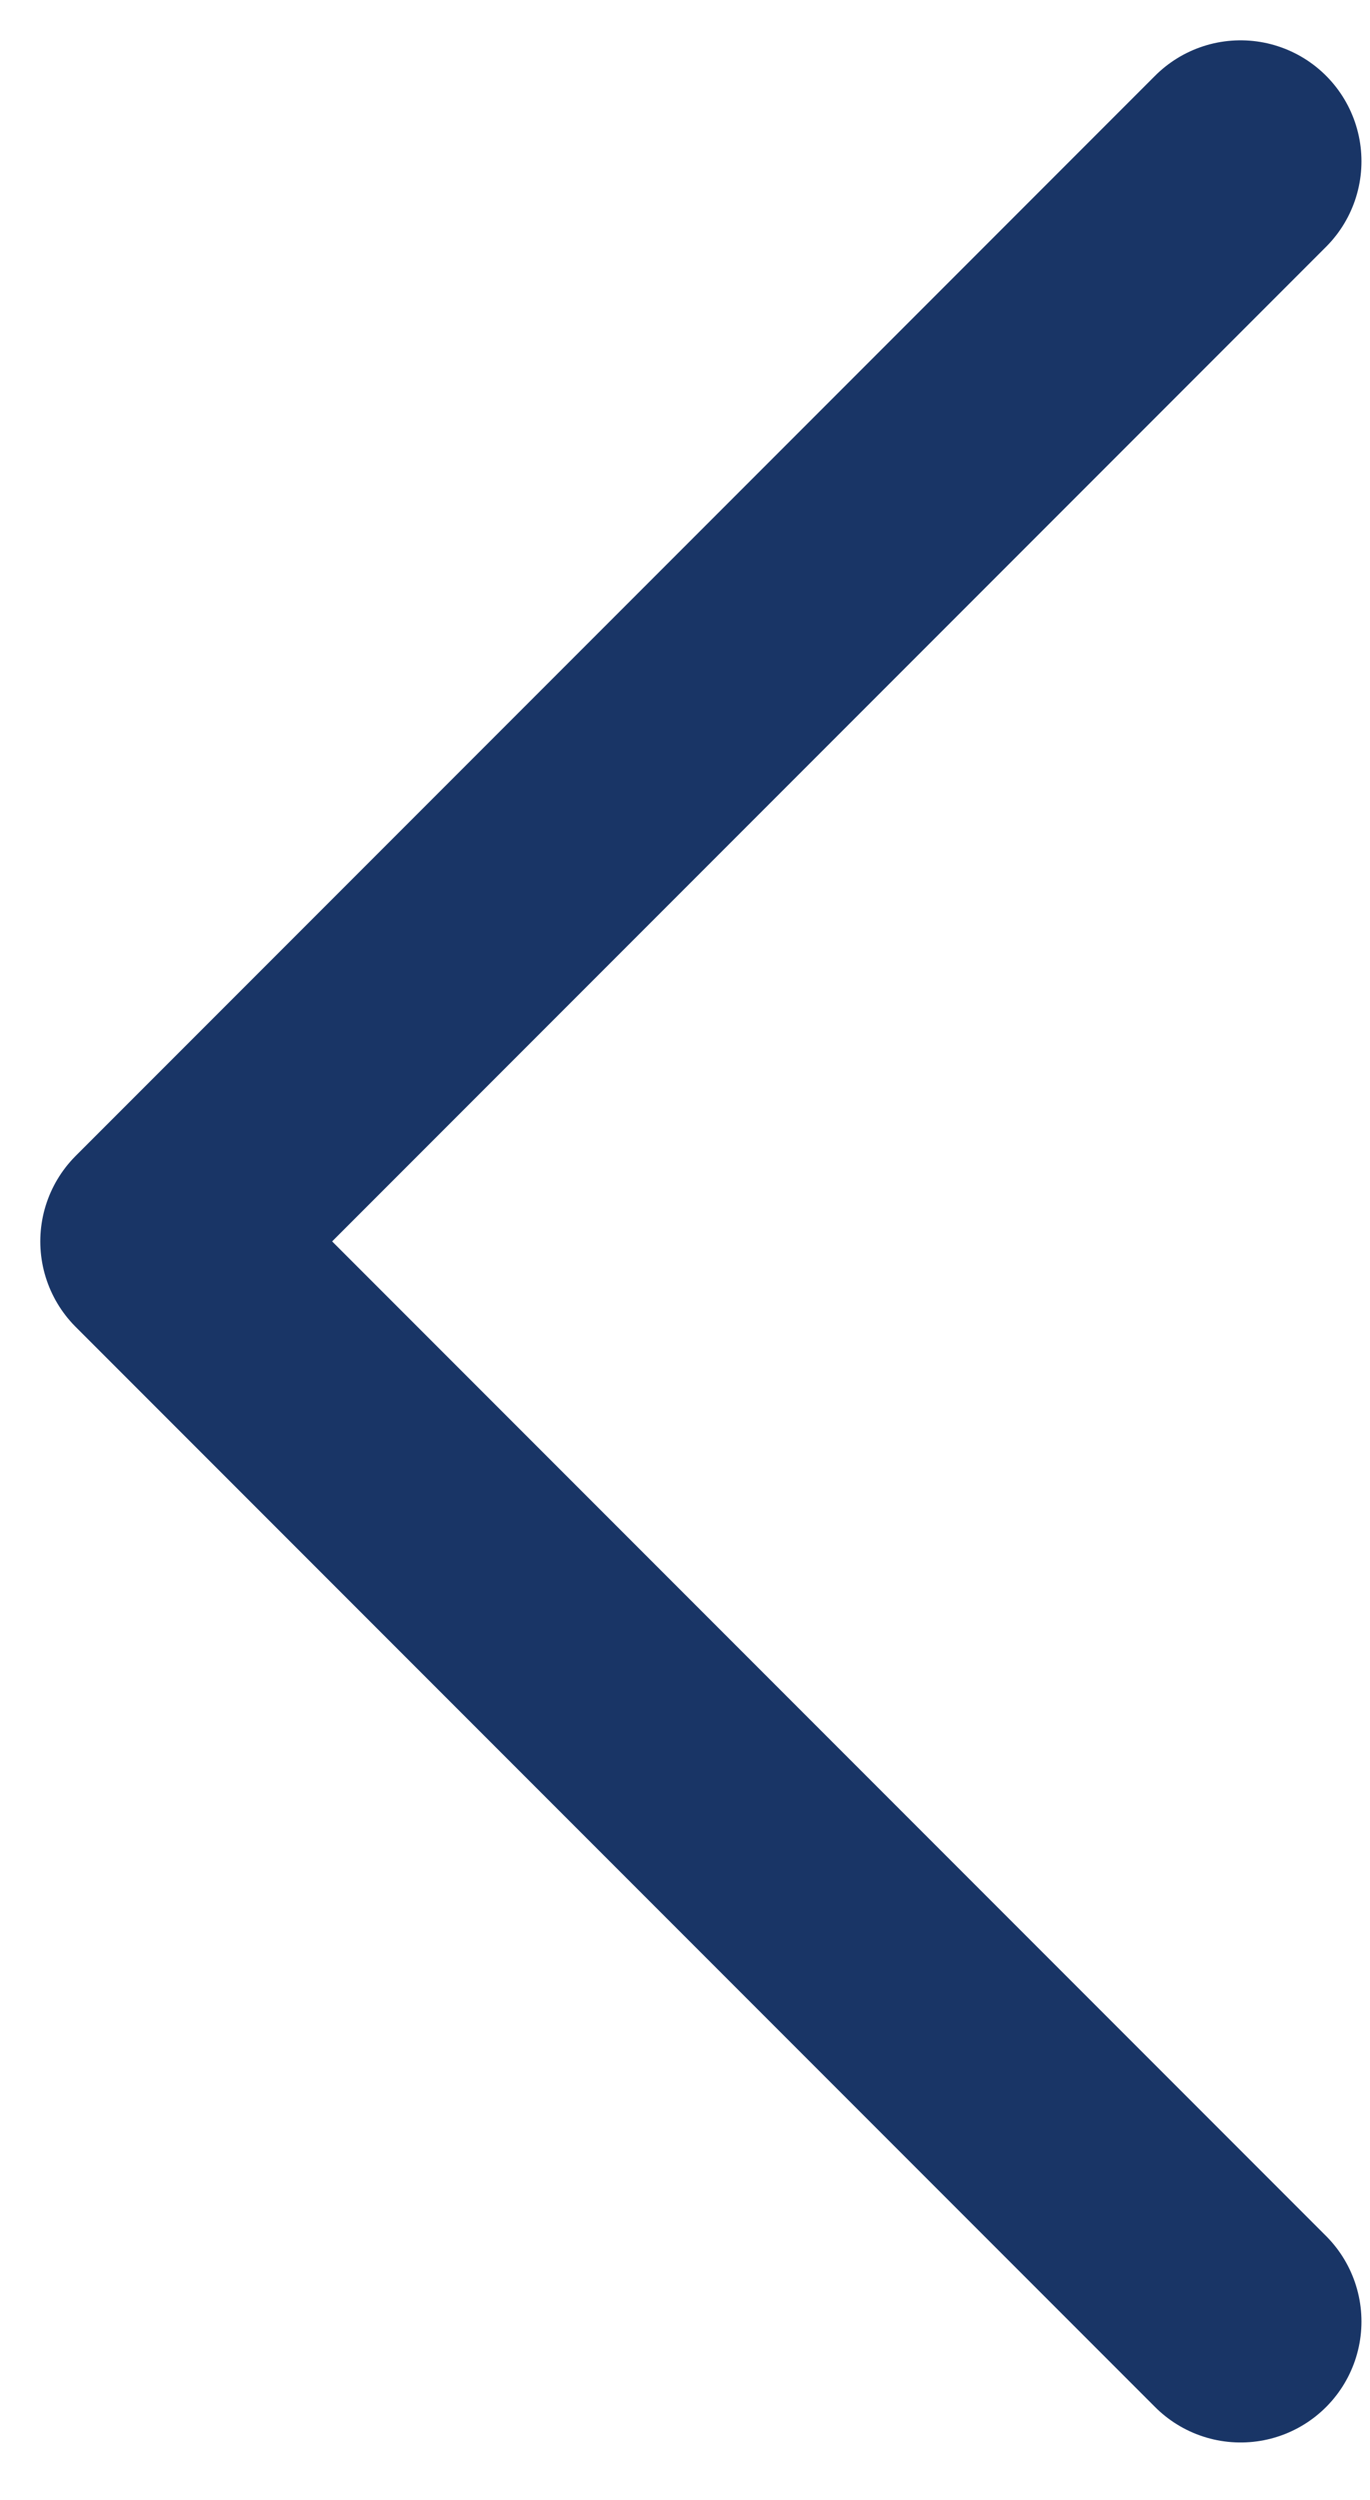 <svg width="17" height="31" viewBox="0 0 17 31" fill="none" xmlns="http://www.w3.org/2000/svg">
<path d="M15.394 2L2 15.394L15.394 28.788" stroke="#193566" stroke-width="3" stroke-linecap="round" stroke-linejoin="round"/>
</svg>
